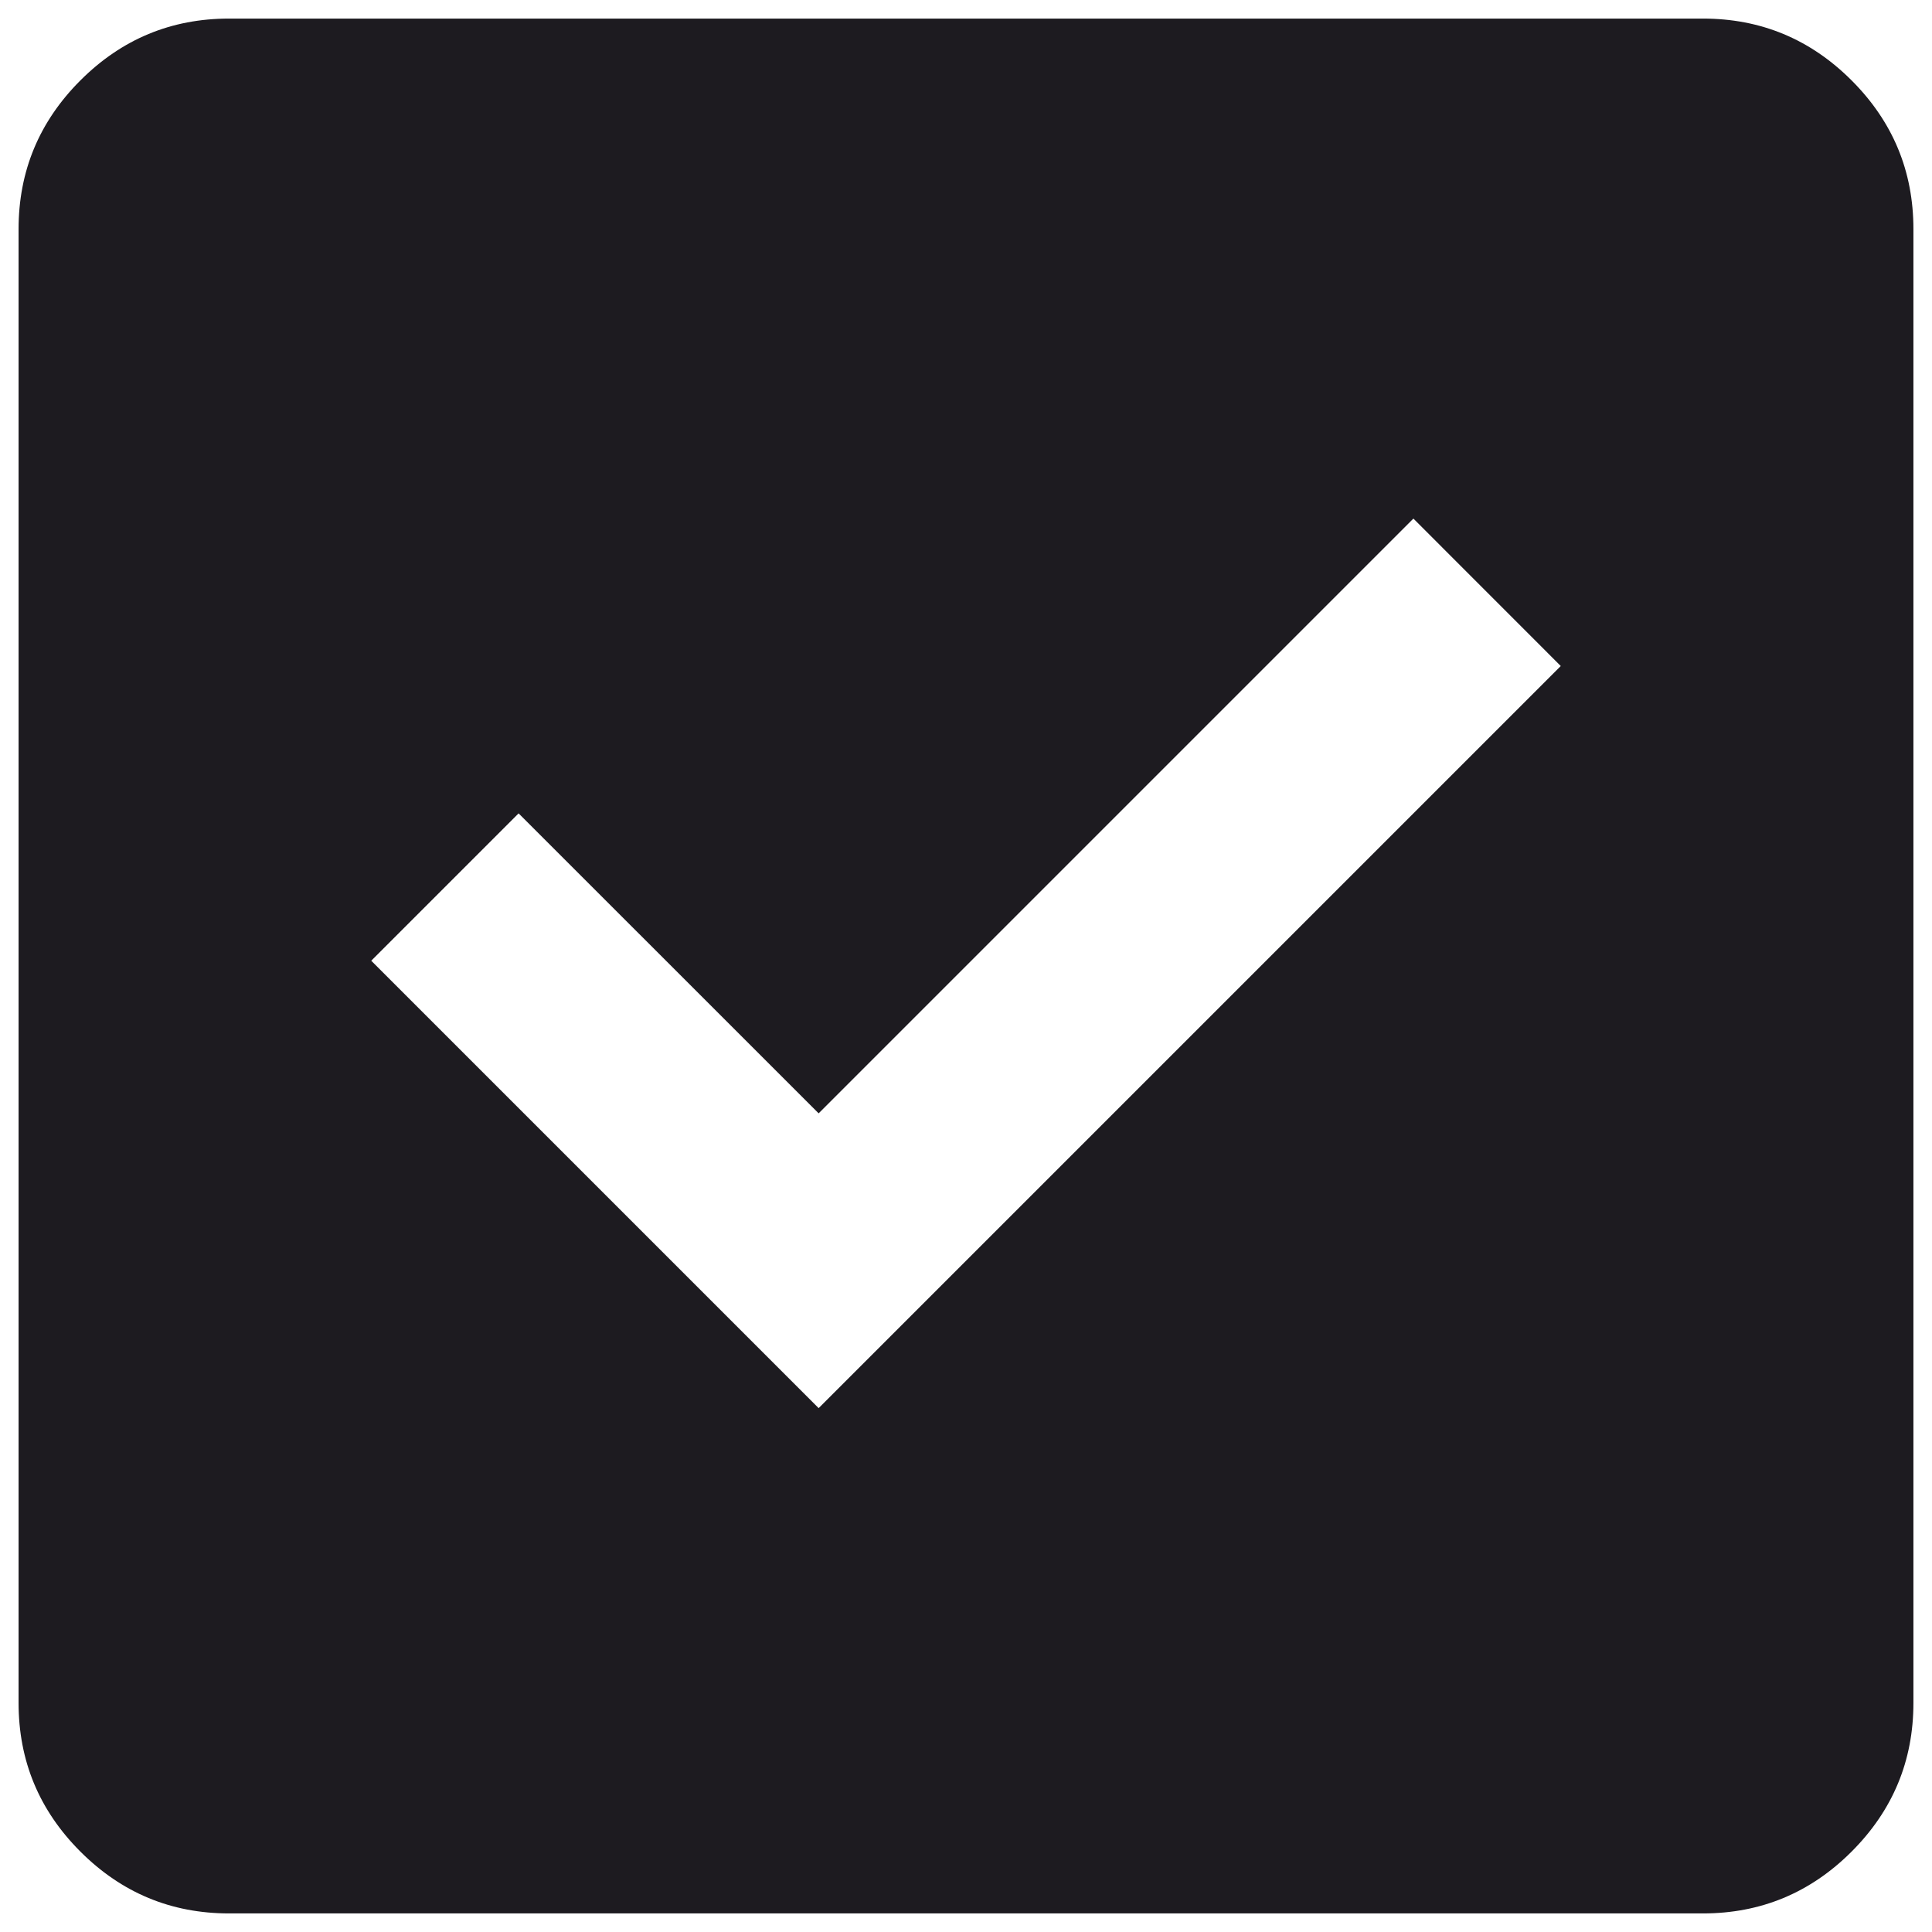 <svg width="26" height="26" viewBox="0 0 26 26" fill="none" xmlns="http://www.w3.org/2000/svg">
<path d="M11.017 18.95L21.004 8.963L19.021 6.979L11.017 14.983L6.979 10.946L4.996 12.929L11.017 18.95ZM3.083 25.75C2.304 25.75 1.637 25.473 1.082 24.918C0.527 24.363 0.25 23.696 0.25 22.917V3.083C0.25 2.304 0.527 1.637 1.082 1.082C1.637 0.527 2.304 0.25 3.083 0.25H22.917C23.696 0.25 24.363 0.527 24.918 1.082C25.473 1.637 25.75 2.304 25.75 3.083V22.917C25.75 23.696 25.473 24.363 24.918 24.918C24.363 25.473 23.696 25.75 22.917 25.75H3.083Z" fill="#1D1B20"/>
</svg>
